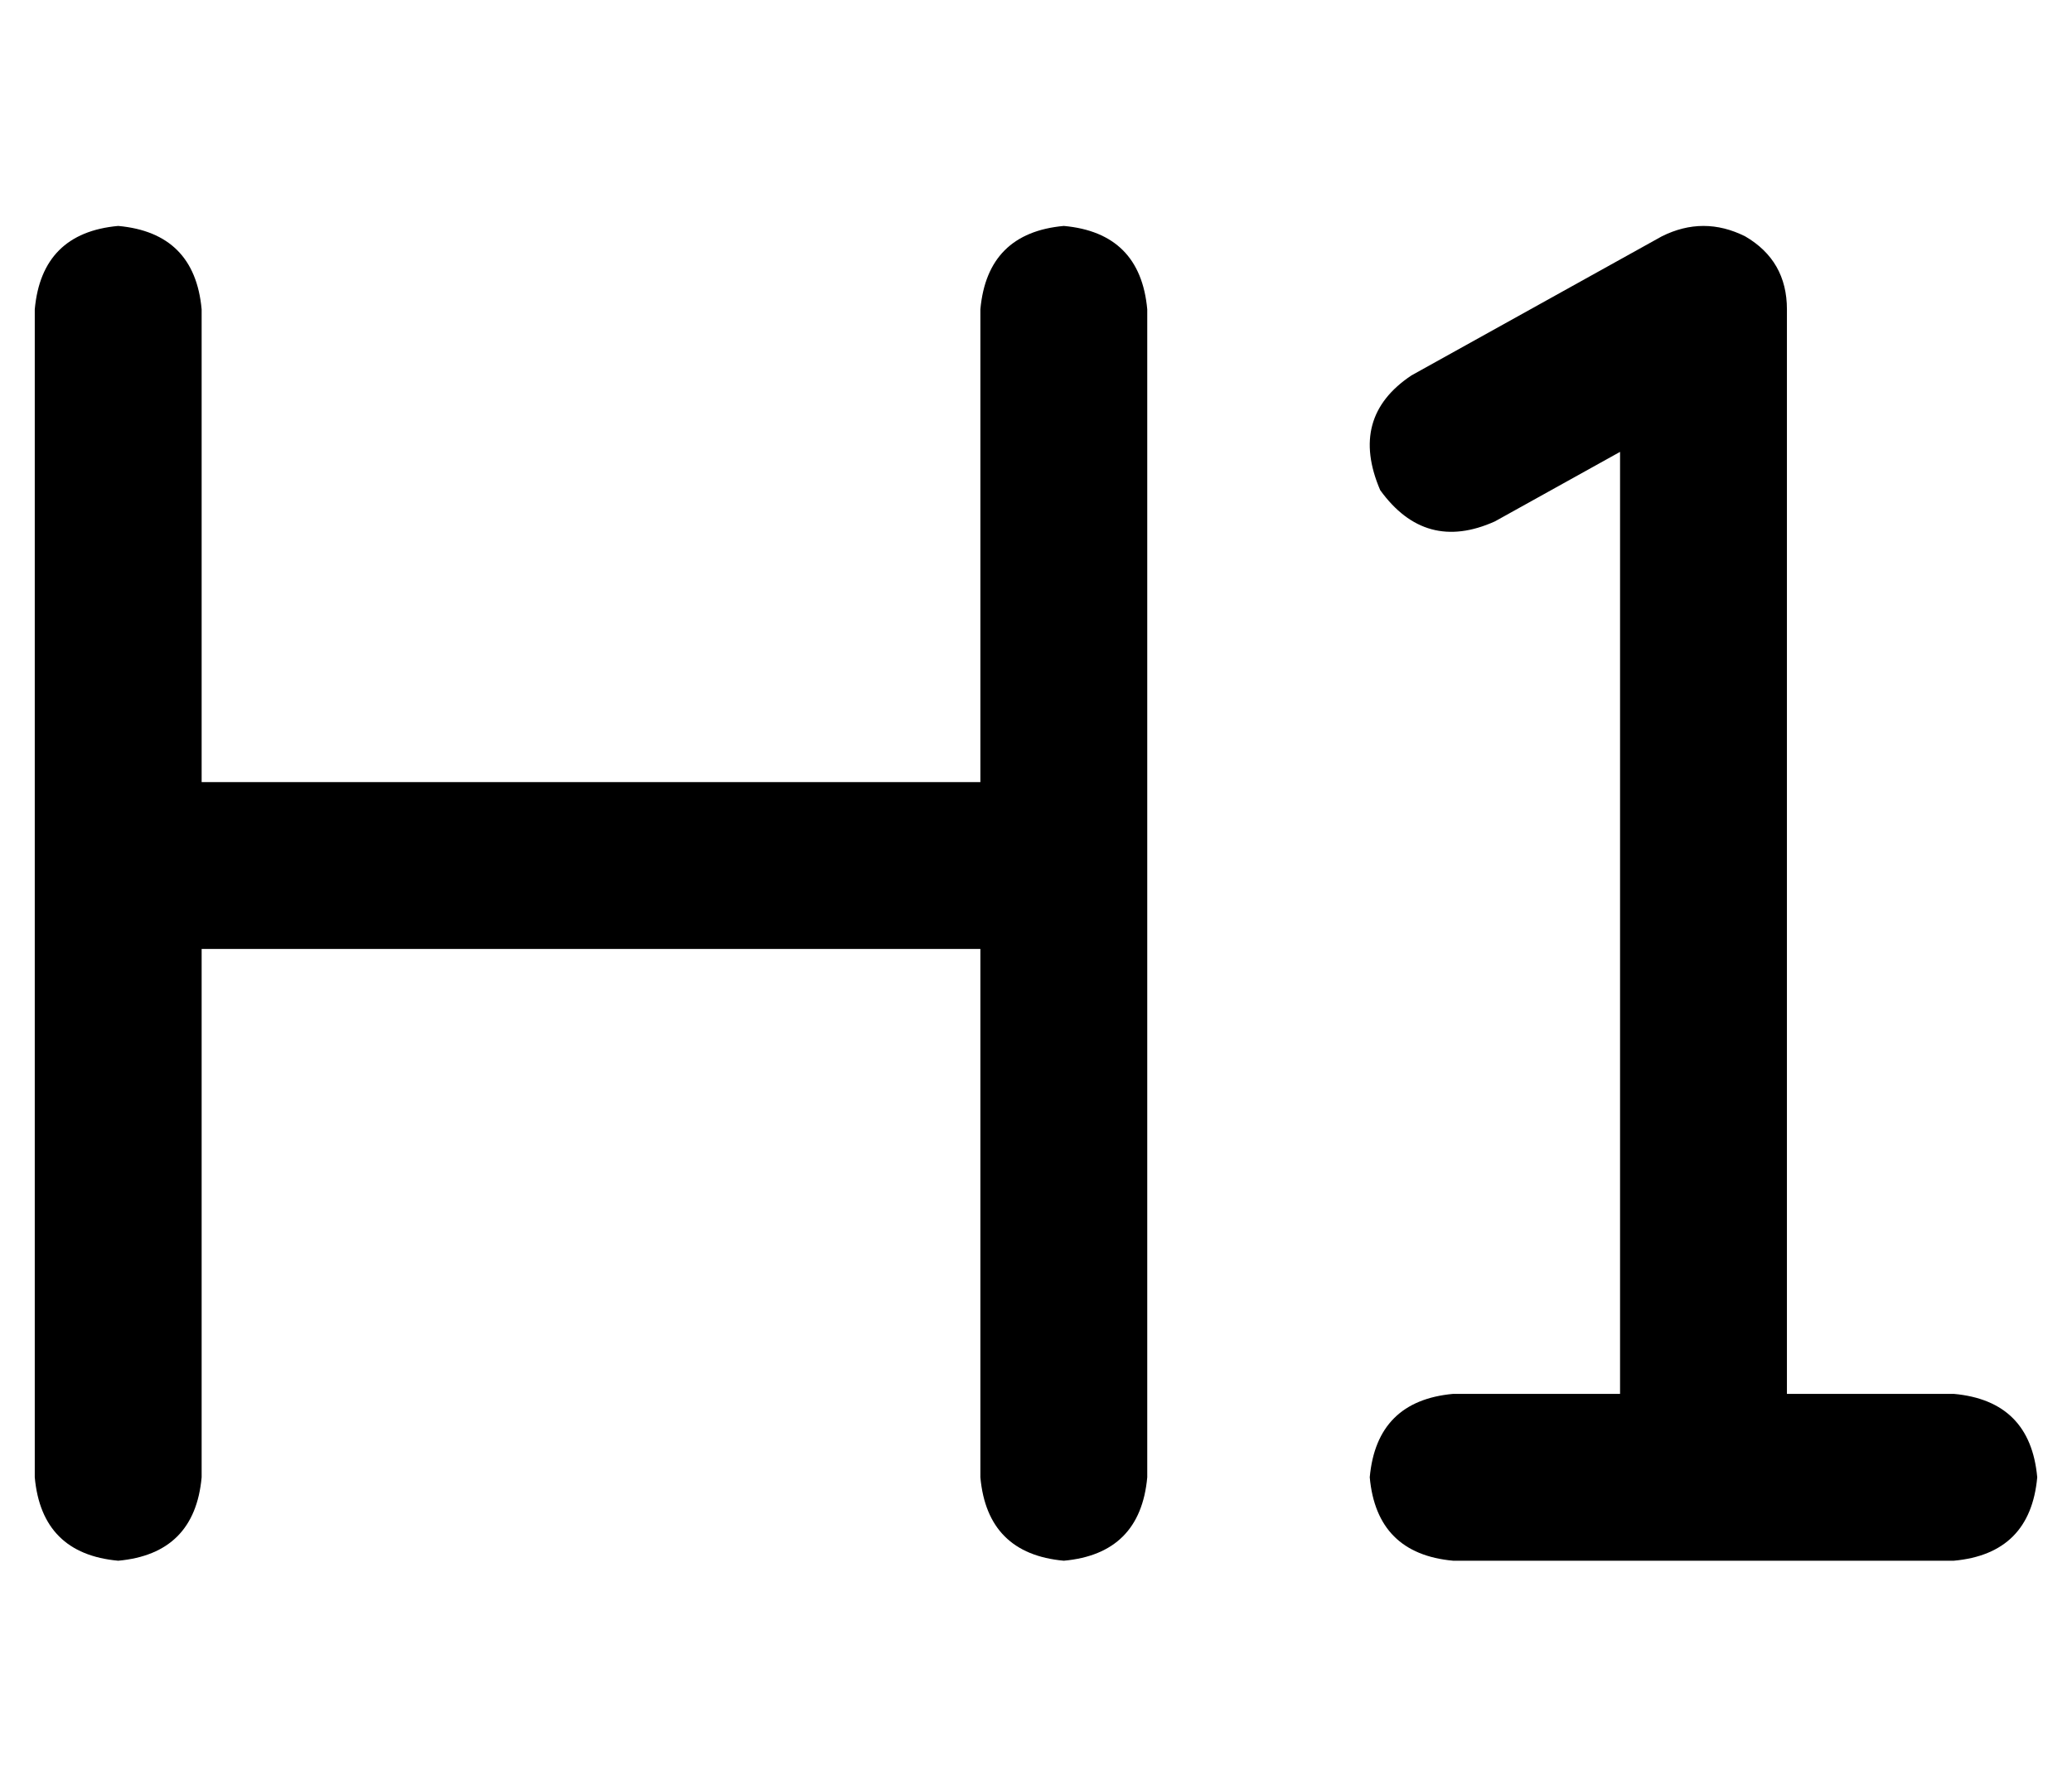 <?xml version="1.0" standalone="no"?>
<!DOCTYPE svg PUBLIC "-//W3C//DTD SVG 1.1//EN" "http://www.w3.org/Graphics/SVG/1.1/DTD/svg11.dtd" >
<svg xmlns="http://www.w3.org/2000/svg" xmlns:xlink="http://www.w3.org/1999/xlink" version="1.1" viewBox="-10 -40 596 512">
   <path fill="currentColor"
d="M48 49q-2 -22 -24 -24q-22 2 -24 24v160v0v176v0q2 22 24 24q22 -2 24 -24v-152v0h224v0v152v0q2 22 24 24q22 -2 24 -24v-176v0v-160v0q-2 -22 -24 -24q-22 2 -24 24v136v0h-224v0v-136v0zM504 49q0 -14 -12 -21q-12 -6 -24 0l-72 40v0q-18 12 -9 33q13 18 33 9l36 -20
v0v271v0h-48v0q-22 2 -24 24q2 22 24 24h72h72q22 -2 24 -24q-2 -22 -24 -24h-48v0v-312v0z" />
</svg>
